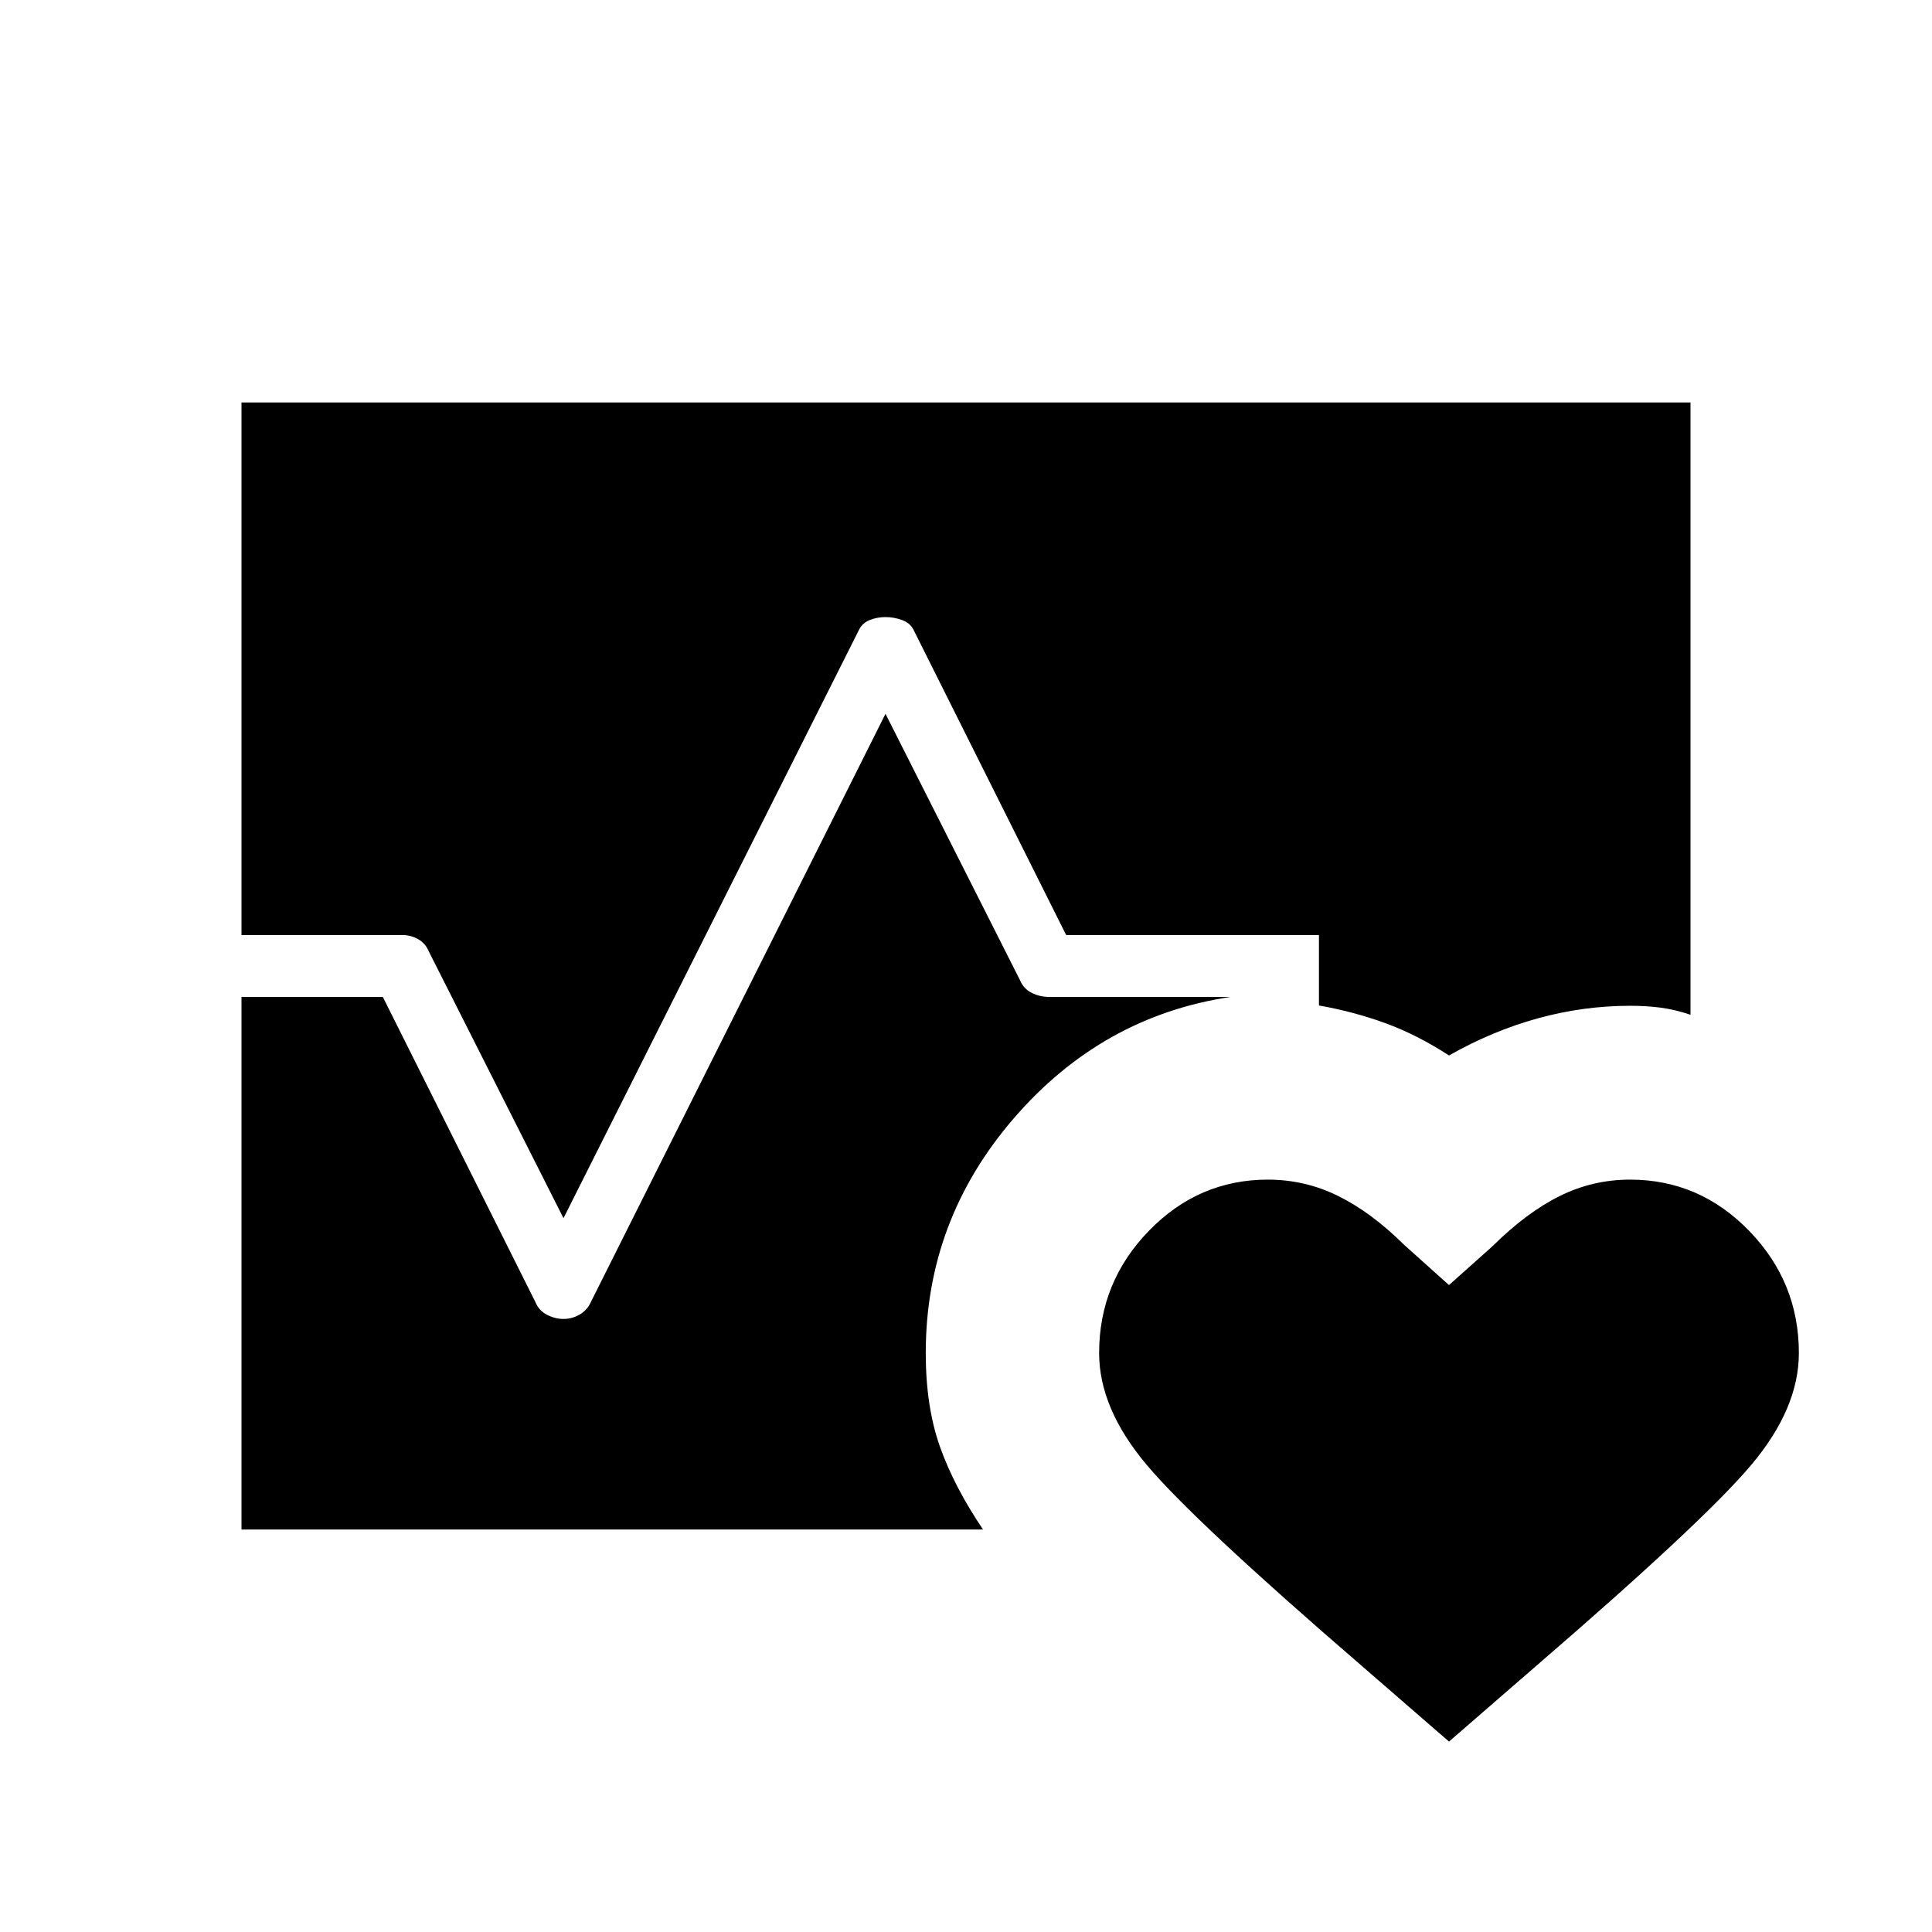 <svg xmlns="http://www.w3.org/2000/svg" width="48" height="48" viewBox="0 -960 960 960"><path d="M120-495.38V-760h720v304.23q-7.77-2.61-14.88-3.54-7.12-.92-15.12-.92-23.23 0-45.85 6.23-22.61 6.23-44.15 18.46-15.85-10.31-31.69-16.08-15.85-5.76-32.93-8.76v-35H529.77l-75.85-151.7q-1.69-3.38-5.73-4.84-4.04-1.46-8.19-1.46-4.15 0-7.81 1.46-3.65 1.46-5.34 4.84L280-354.69l-66.85-132.39q-1.69-4.15-5.34-6.23-3.66-2.07-7.81-2.07h-80ZM120-200v-264.62h70.23l75.85 151.7q1.69 4.15 5.73 6.23 4.04 2.07 8.19 2.07 4.15 0 7.81-2.07 3.65-2.08 5.34-5.46L440-605.31l66.85 132.39q1.69 4.15 5.73 6.23 4.04 2.07 8.96 2.07h89.92q-63.84 9.54-107.65 60.24Q460-353.69 460-287.69q0 26.61 7.04 46.5 7.04 19.88 21.42 41.19H120Zm510-173.85q18.54 0 35 8.16 16.46 8.15 32.69 24.23l22.31 20 21.54-19.23q17-16.85 33.46-25 16.46-8.16 35-8.16 34.46 0 59.15 25.47 24.7 25.46 24.7 60.69 0 27.54-23.7 55.65Q846.46-203.92 763.08-132L720-94.62 676.92-132q-83.38-71.92-107.07-100.04-23.7-28.11-23.7-55.65 0-35.23 24.7-60.69 24.69-25.47 59.15-25.47Z"/></svg>